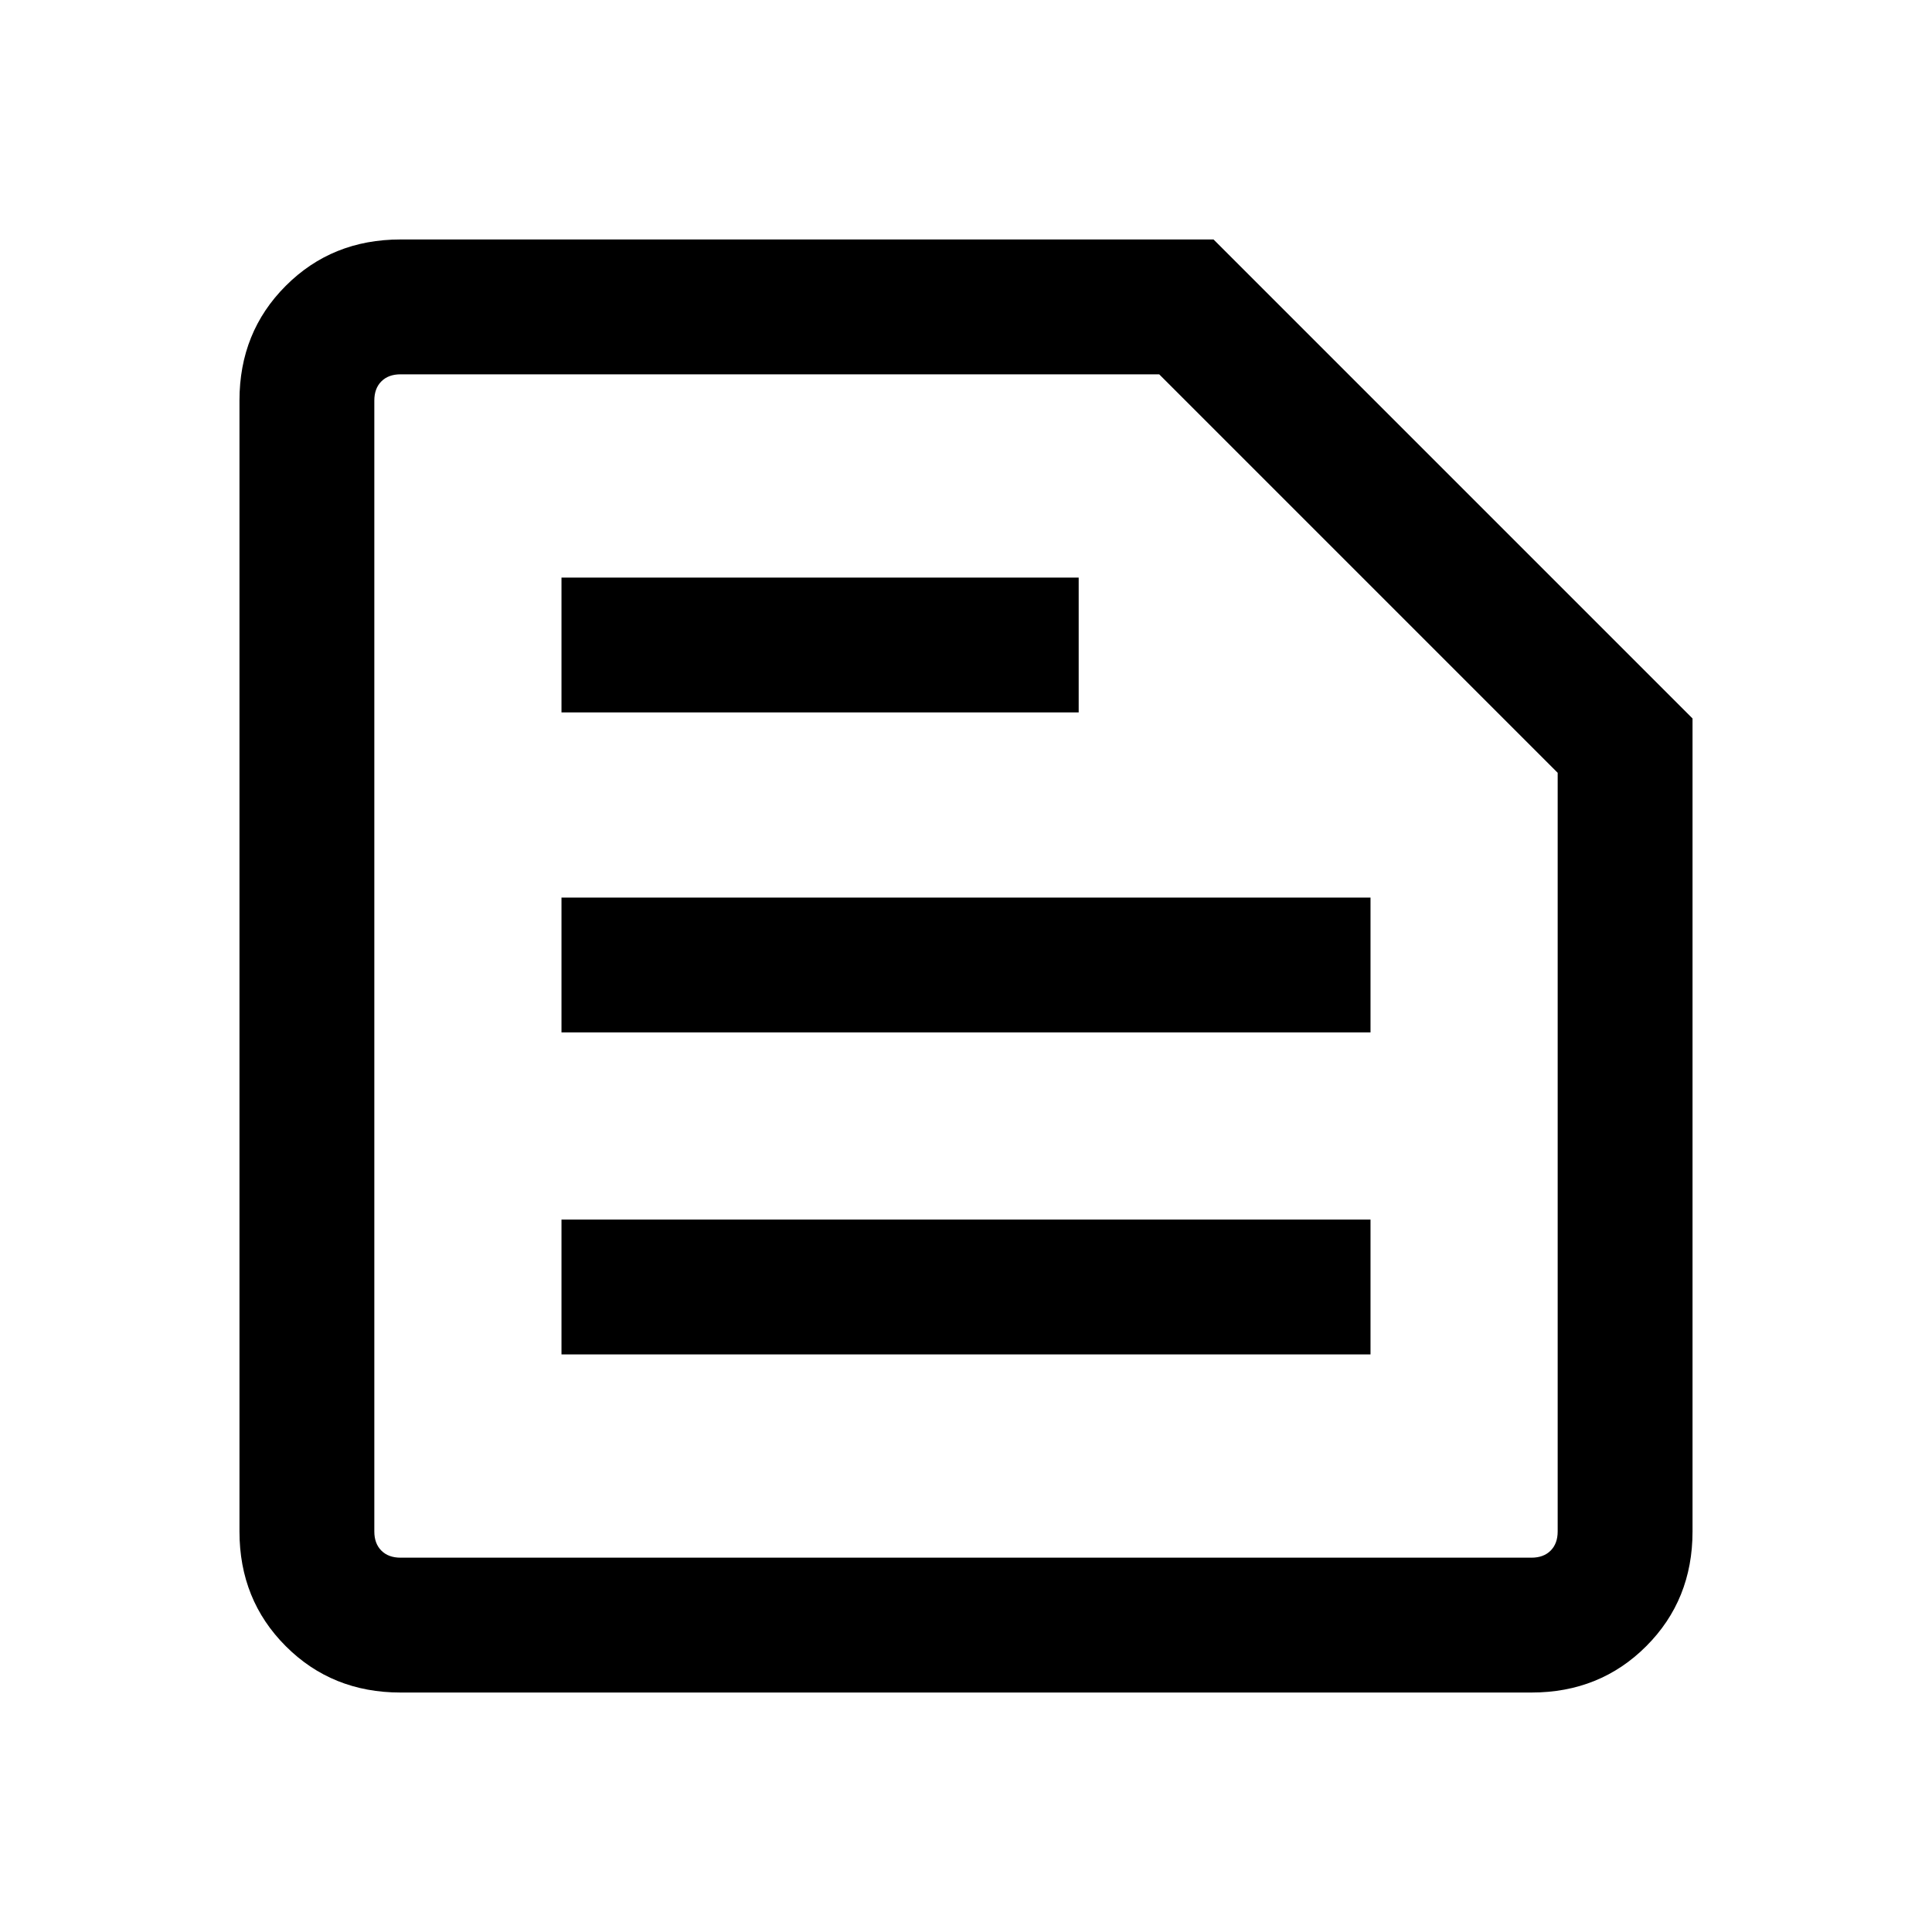 <svg xmlns="http://www.w3.org/2000/svg" height="40" width="40"><path d="M8.292 32.25h23.416q.25 0 .396-.146.146-.146.146-.396V16L24 7.75H8.292q-.25 0-.396.146-.146.146-.146.396v23.416q0 .25.146.396.146.146.396.146Zm0 2.792q-1.417 0-2.375-.959-.959-.958-.959-2.375V8.292q0-1.417.959-2.375.958-.959 2.375-.959h16.833l9.917 9.917v16.833q0 1.417-.959 2.375-.958.959-2.375.959Zm3.333-7h16.75V25.25h-16.75Zm0-6.667h16.75v-2.792h-16.75Zm0-6.625h10.708v-2.792H11.625ZM7.75 32.25V7.75v24.5Z"/></svg>